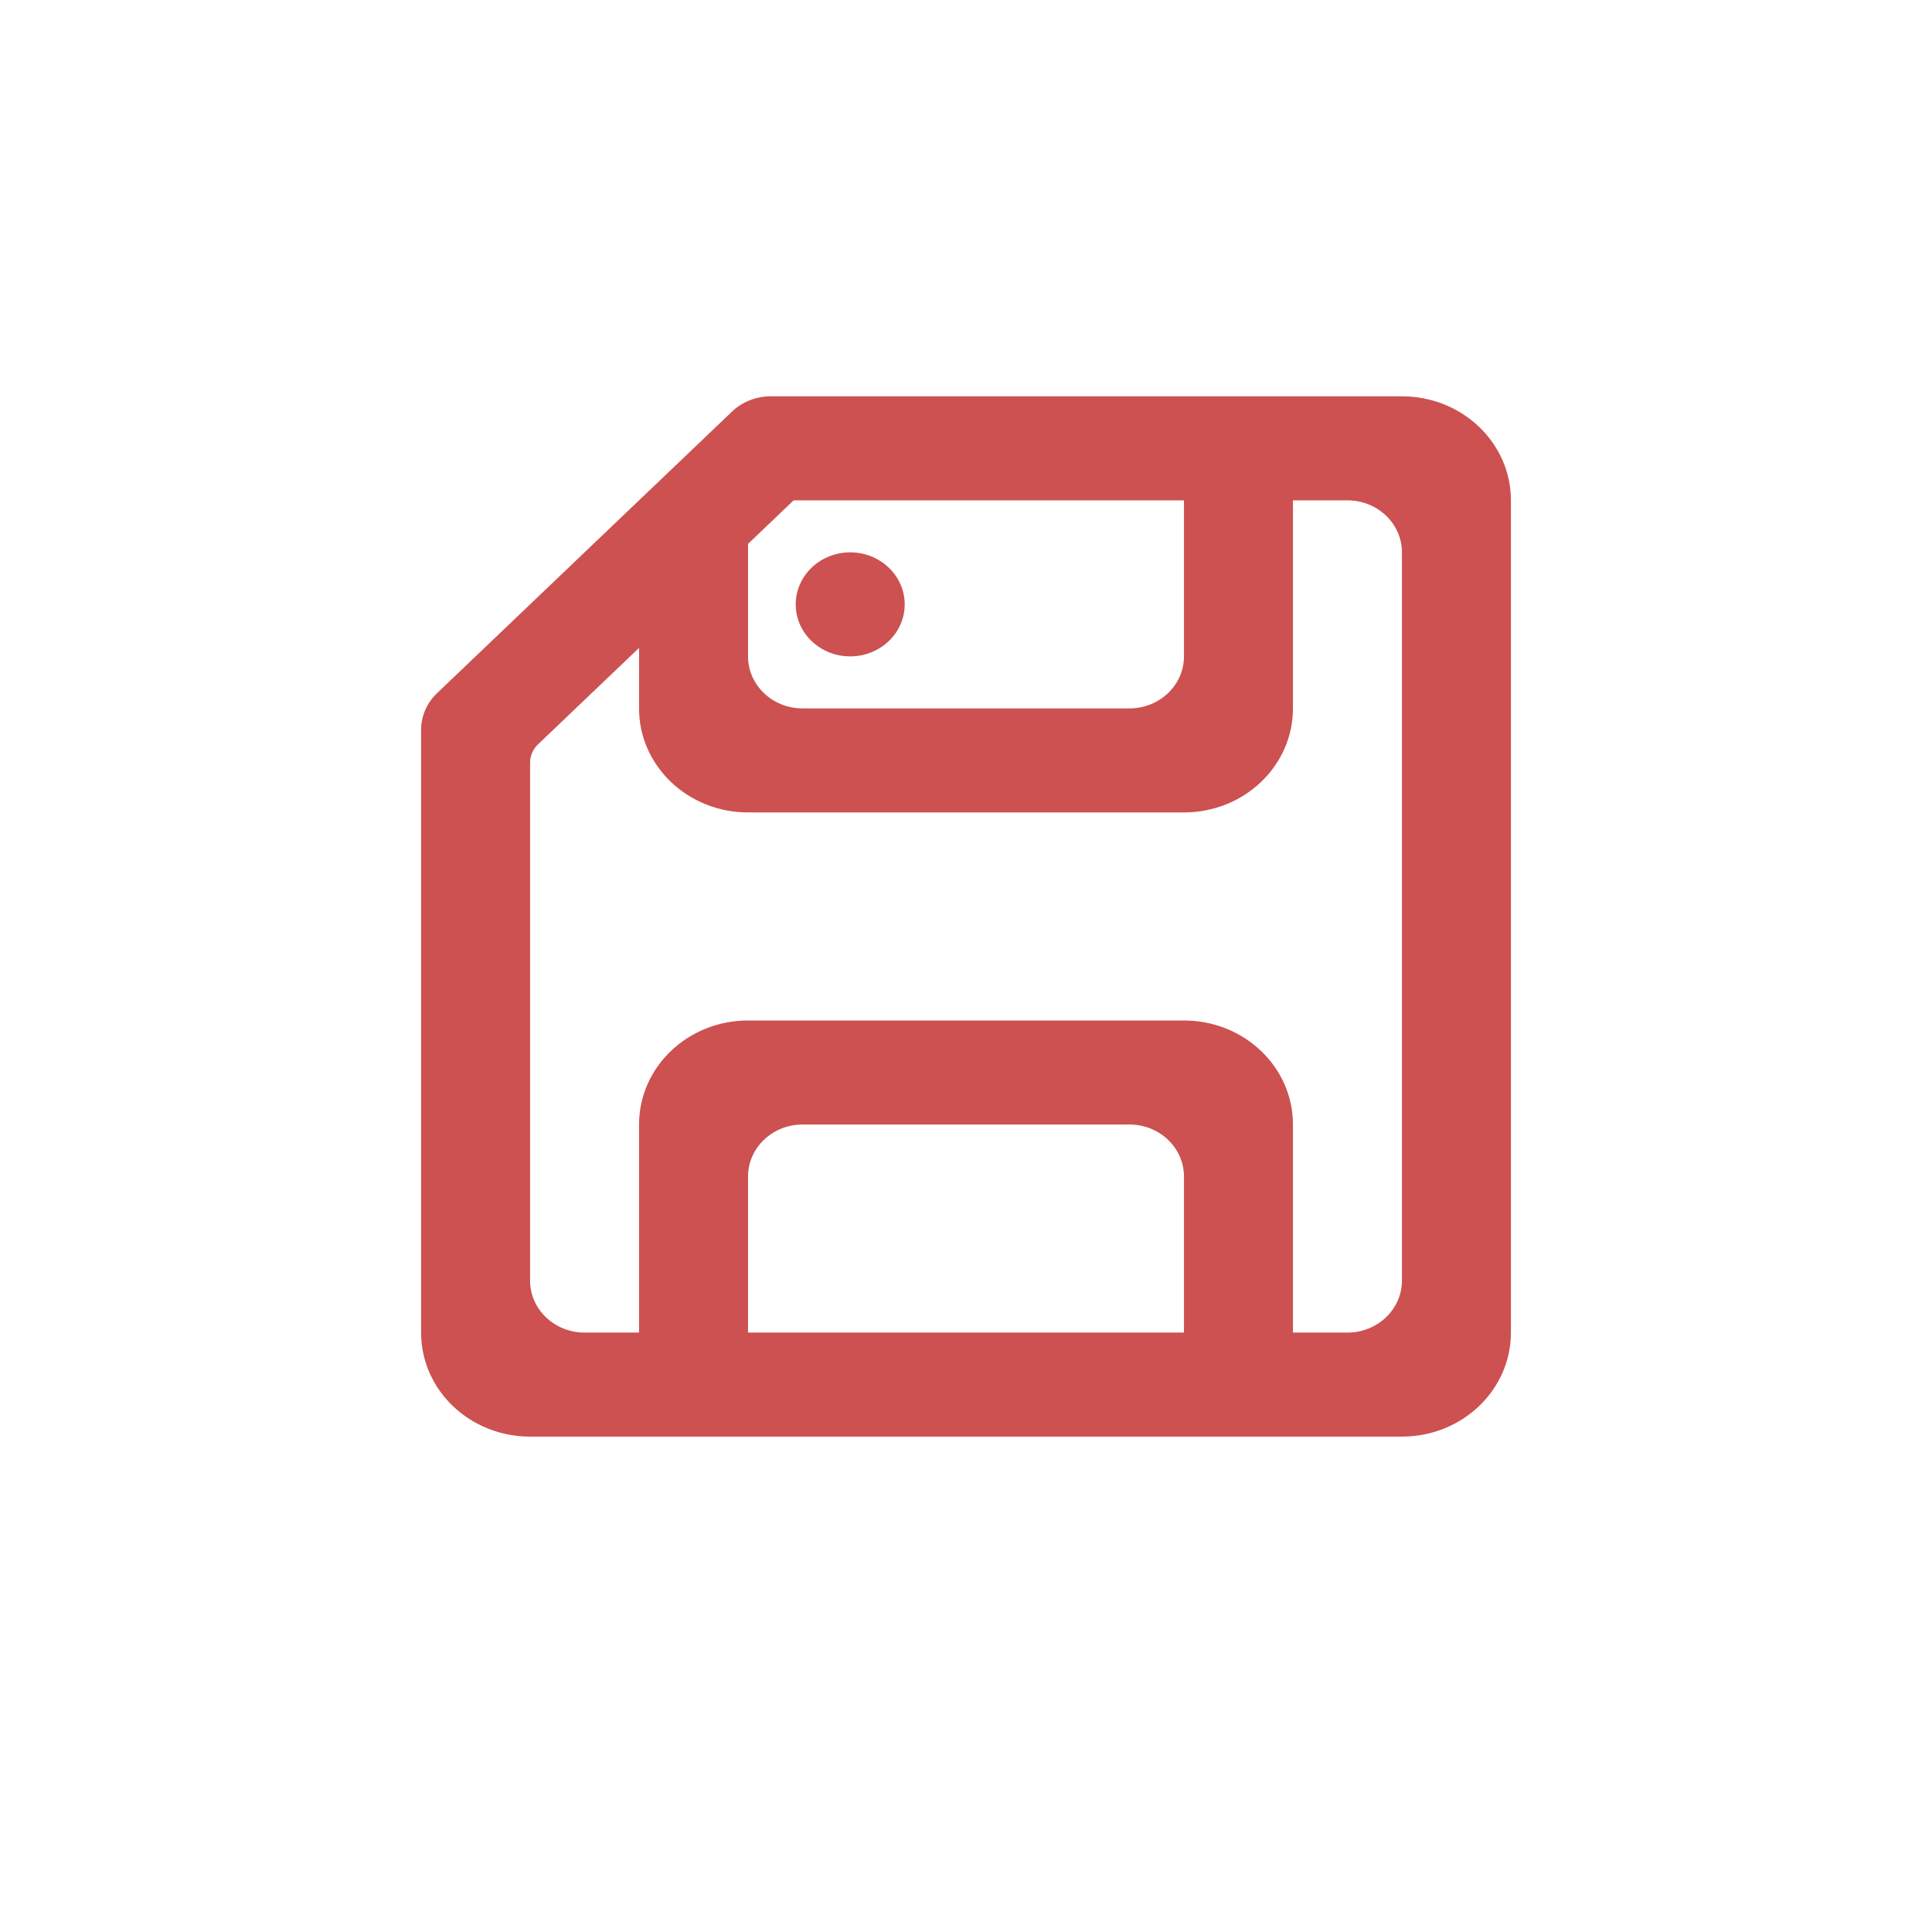 <svg width="78" height="78" viewBox="0 0 78 78" fill="none" xmlns="http://www.w3.org/2000/svg">
<g filter="url(#filter0_d_305_4641)">
<circle cx="39" cy="37" r="35" fill="white" fill-opacity="0.6" shape-rendering="crispEdges"/>
</g>
<path fill-rule="evenodd" clip-rule="evenodd" d="M32.125 24.4C32.125 23.241 33.111 22.3 34.325 22.3C35.539 22.3 36.525 23.241 36.525 24.4C36.525 25.559 35.539 26.5 34.325 26.5C33.111 26.5 32.125 25.559 32.125 24.4ZM56.6 51.7C56.6 52.859 55.614 53.8 54.4 53.8H52.2V45.4C52.2 43.08 50.231 41.2 47.8 41.2H30.2C27.769 41.2 25.8 43.08 25.8 45.4V53.8H23.6C22.386 53.8 21.4 52.859 21.4 51.7V30.792C21.4 30.513 21.517 30.246 21.721 30.051L25.8 26.158V28.6C25.8 30.921 27.769 32.8 30.2 32.8H47.8C50.231 32.8 52.2 30.921 52.2 28.6V20.2H54.4C55.614 20.2 56.6 21.141 56.6 22.3V51.7ZM47.8 53.8H30.2V47.5C30.2 46.341 31.186 45.4 32.4 45.4H45.6C46.814 45.4 47.8 46.341 47.8 47.5V53.8ZM30.2 21.958L32.041 20.2H47.8V26.5C47.8 27.659 46.814 28.6 45.6 28.6H32.4C31.186 28.6 30.2 27.659 30.2 26.5V21.958ZM56.6 16H31.111C30.528 16 29.969 16.221 29.555 16.615L17.645 27.985C17.231 28.38 17 28.913 17 29.469V53.8C17 56.12 18.969 58 21.4 58H56.6C59.031 58 61 56.12 61 53.8V20.2C61 17.88 59.031 16 56.6 16Z" fill="#CD5151"/>
<defs>
<filter id="filter0_d_305_4641" x="0" y="0" width="78" height="78" filterUnits="userSpaceOnUse" color-interpolation-filters="sRGB">
<feFlood flood-opacity="0" result="BackgroundImageFix"/>
<feColorMatrix in="SourceAlpha" type="matrix" values="0 0 0 0 0 0 0 0 0 0 0 0 0 0 0 0 0 0 127 0" result="hardAlpha"/>
<feOffset dy="2"/>
<feGaussianBlur stdDeviation="2"/>
<feComposite in2="hardAlpha" operator="out"/>
<feColorMatrix type="matrix" values="0 0 0 0 0 0 0 0 0 0 0 0 0 0 0 0 0 0 0.15 0"/>
<feBlend mode="normal" in2="BackgroundImageFix" result="effect1_dropShadow_305_4641"/>
<feBlend mode="normal" in="SourceGraphic" in2="effect1_dropShadow_305_4641" result="shape"/>
</filter>
</defs>
</svg>
